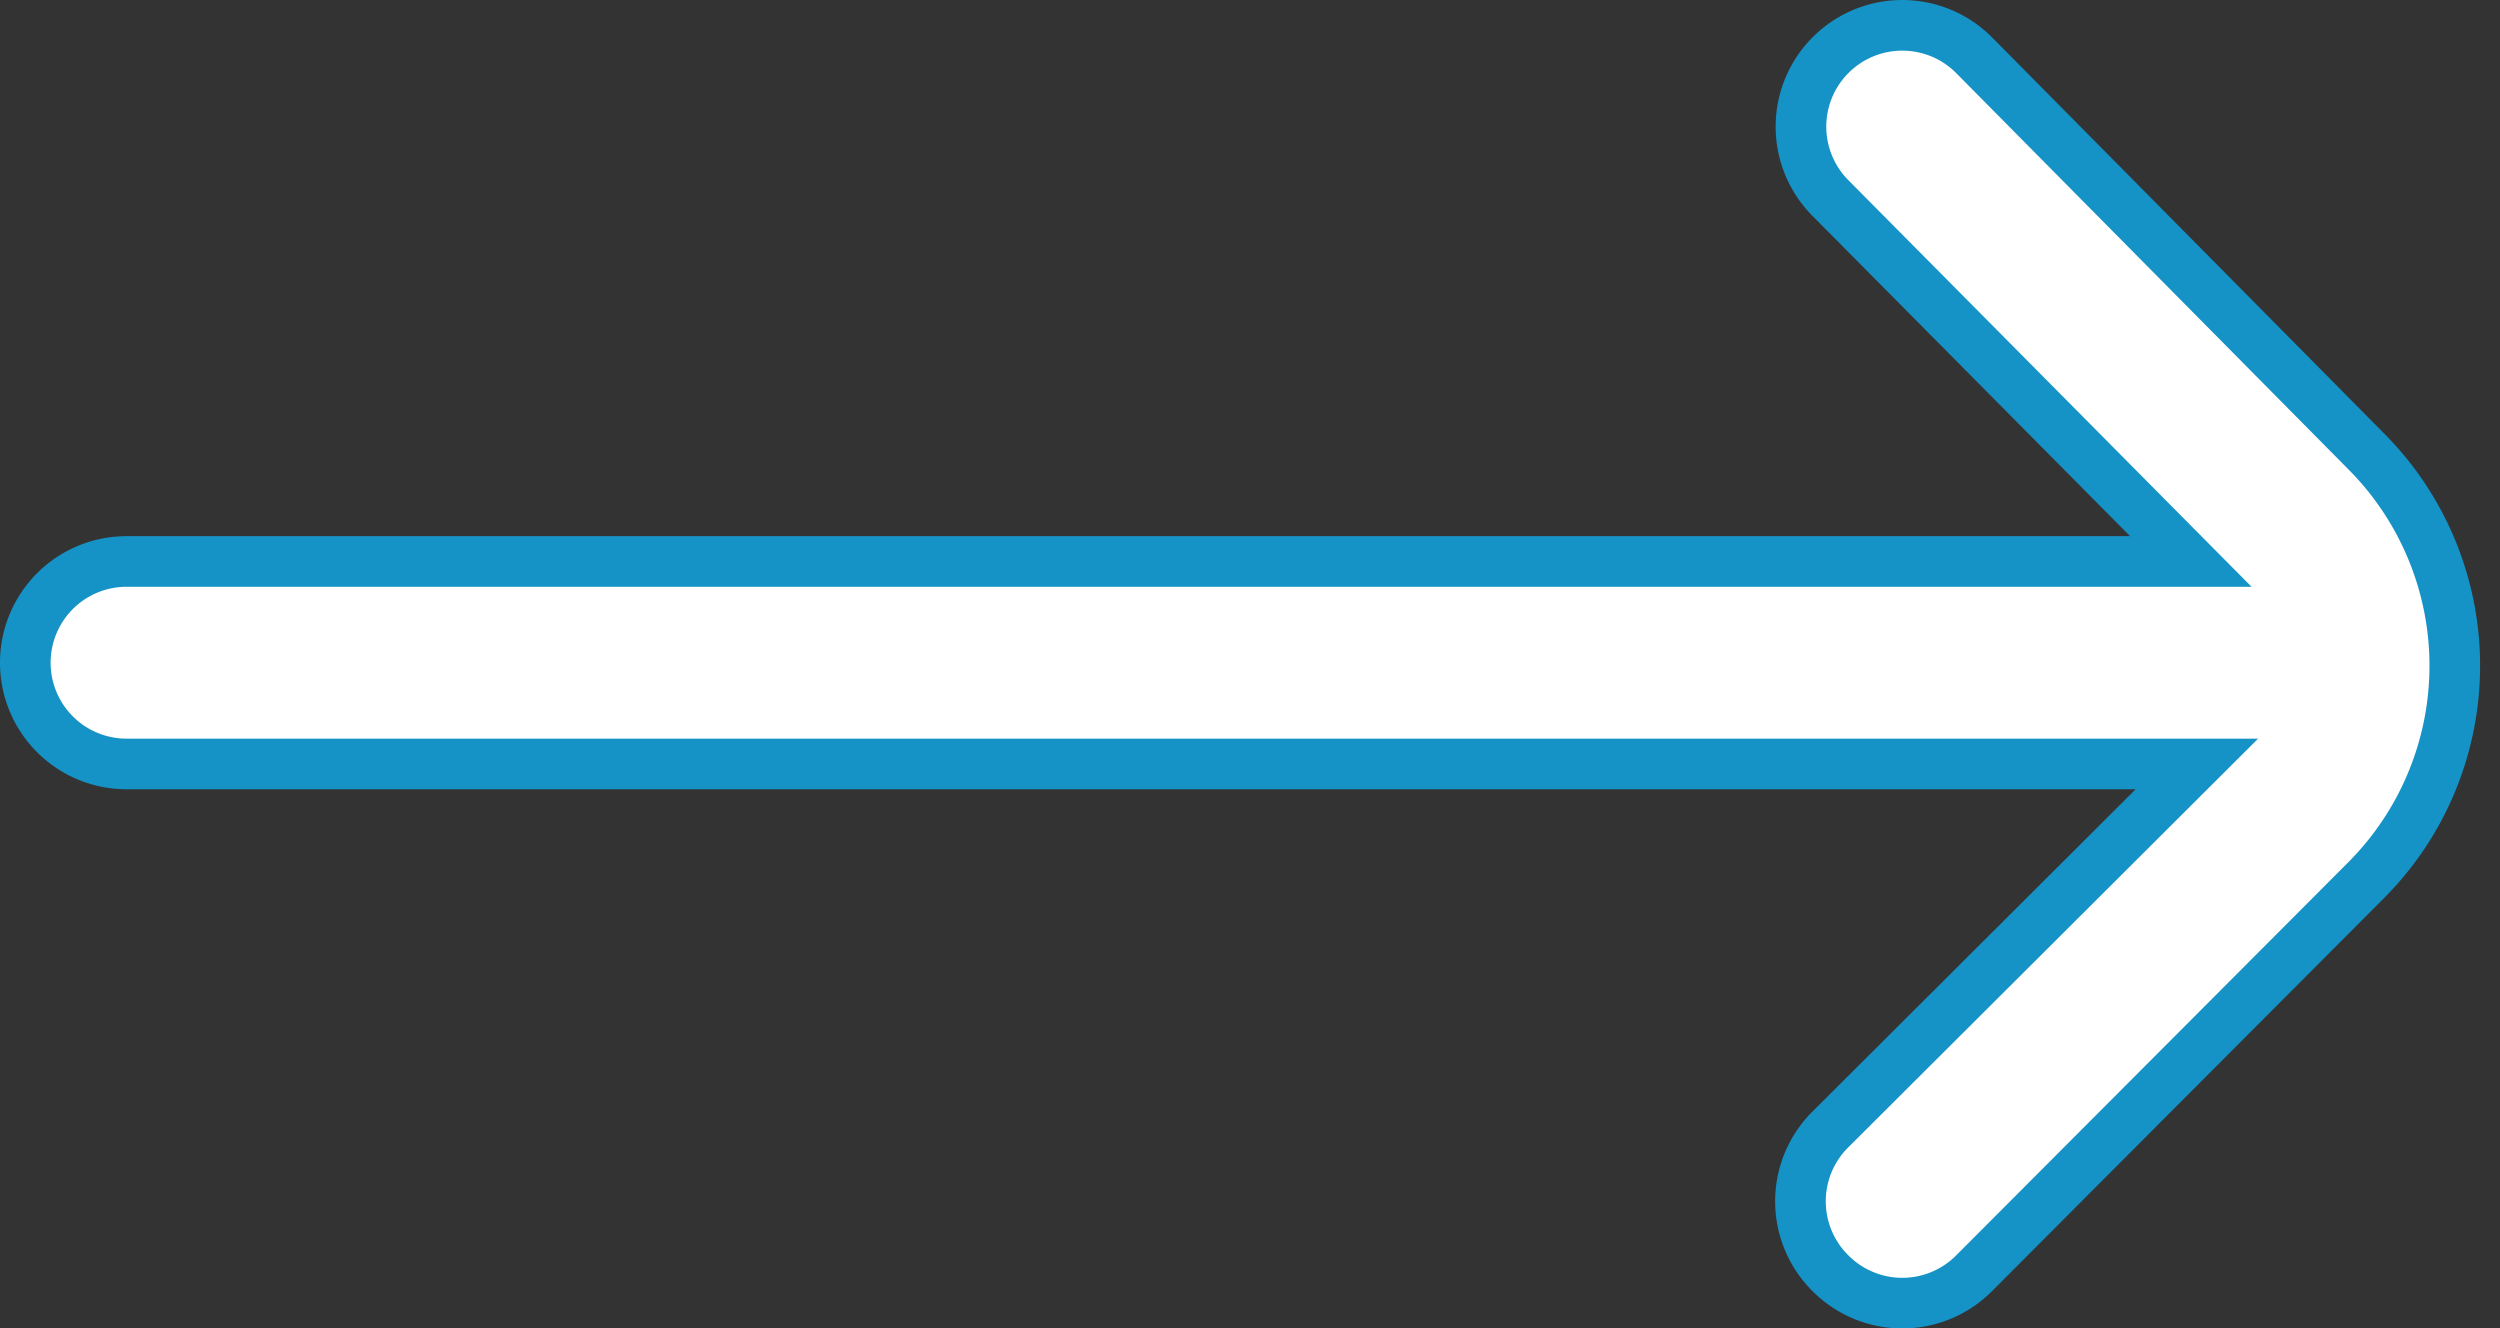 <svg xmlns="http://www.w3.org/2000/svg" width="24.694" height="13.122" viewBox="0 0 24.694 13.122">
  <rect x="0" y="0" width="24.694" height="13.122" fill="#333333" stroke="none"/>
  <path id="arrow-right_4_" data-name="arrow-right (4)" d="M23.12,9.91,19.25,6a1,1,0,0,0-1.42,0h0a1,1,0,0,0,0,1.41L21.39,11H1a1,1,0,0,0-1,1H0a1,1,0,0,0,1,1H21.45l-3.62,3.61a1,1,0,0,0,0,1.42h0a1,1,0,0,0,1.42,0l3.87-3.88A3,3,0,0,0,23.12,9.91Z" transform="translate(0.25 -5.454)" fill="#fff" stroke="#1593c6" stroke-width="0.5"/>
</svg>
